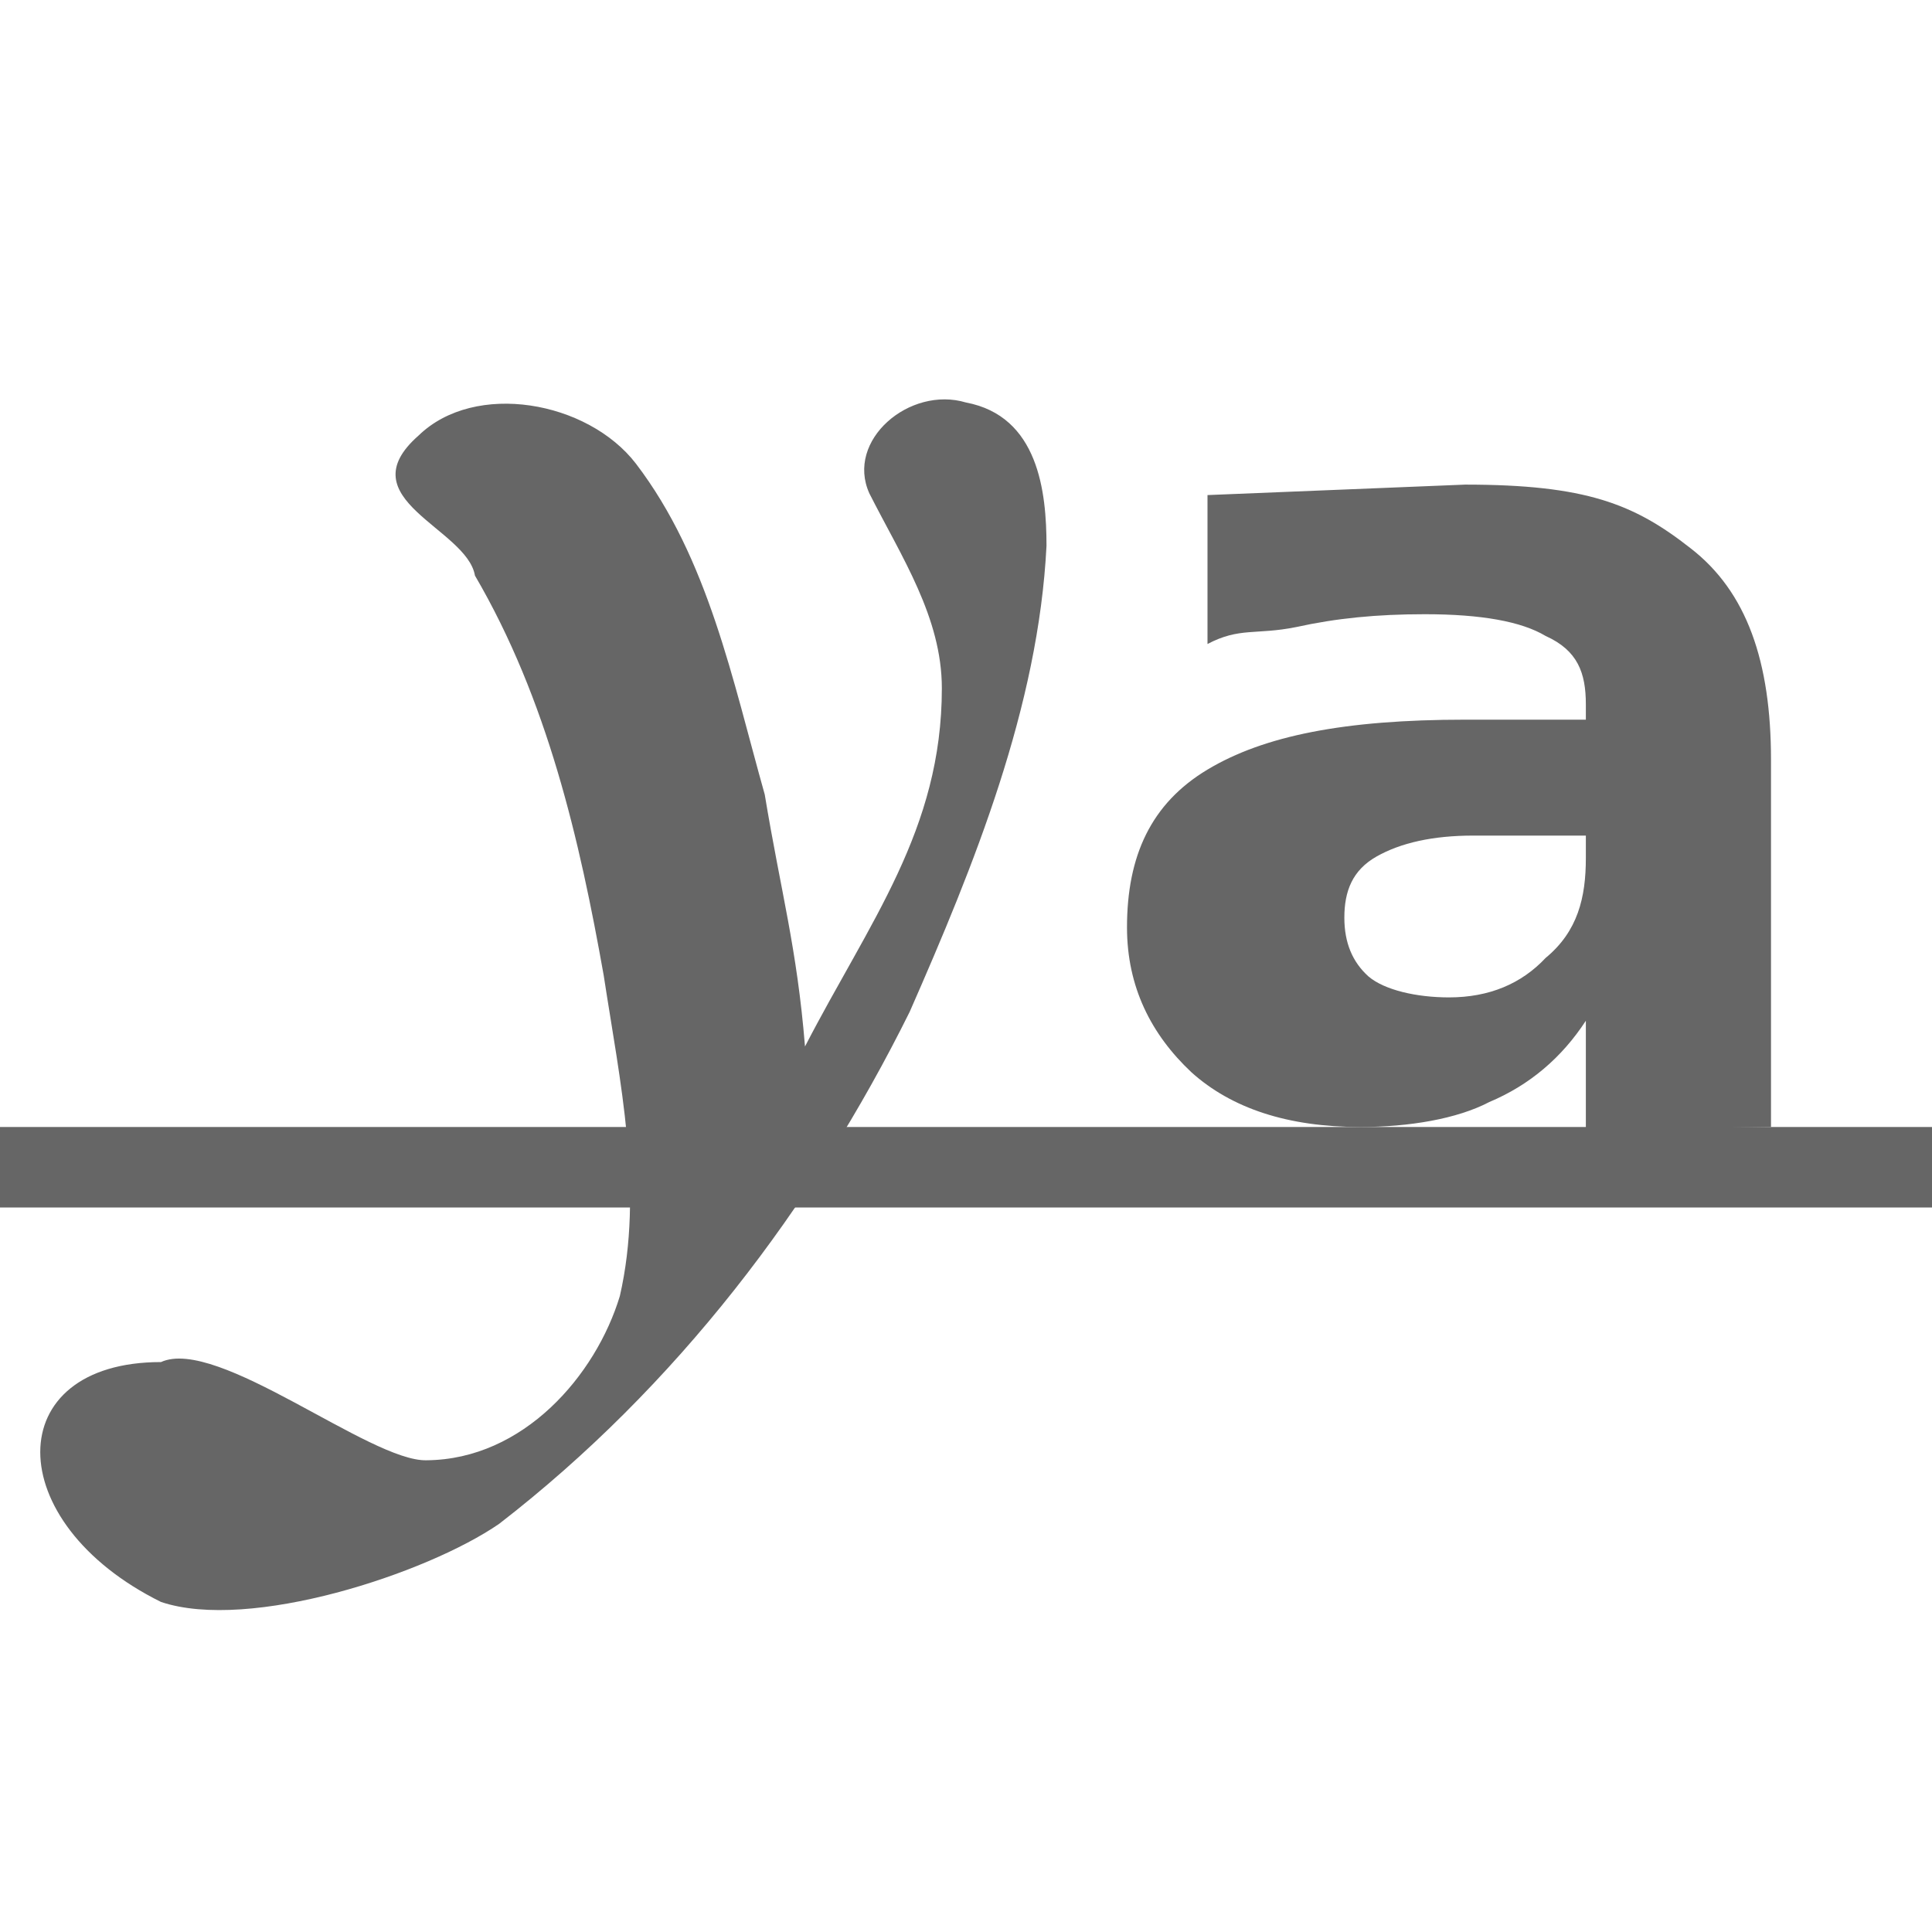 <svg xmlns="http://www.w3.org/2000/svg" width="24" height="24" version="1.1" viewBox="0 0 24 24">
 <rect style="fill:none" width="24" height="24" x="0" y="-24" transform="rotate(90)"/>
 <path style="fill:#666666" d="M 5.2,5.41 C 5.9,4.73 7.3,4.98 7.9,5.76 8.8,6.94 9.1,8.45 9.5,9.87 9.7,11.08 9.9,11.77 10,13 10.8,11.45 11.7,10.31 11.7,8.55 11.7,7.67 11.2,6.92 10.8,6.13 10.5,5.47 11.3,4.79 12,5 c 0.9,0.17 1,1.11 1,1.78 -0.1,2 -0.9,3.97 -1.7,5.79 -1.2,2.42 -2.9,4.66 -5.1,6.36 C 5.3,19.55 3.1,20.27 2,19.9 0,18.91 0,16.92 2,16.92 2.7,16.6 4.6,18.16 5.3,18.14 6.5,18.13 7.4,17.09 7.7,16.1 8,14.79 7.7,13.43 7.5,12.12 7.2,10.43 6.8,8.69 5.9,7.15 5.8,6.56 4.3,6.2 5.2,5.41 Z"/>
 <path style="fill:#666666" d="m 18.3,10.38 c -0.5,0 -0.9,0.09 -1.2,0.26 -0.3,0.17 -0.4,0.43 -0.4,0.76 0,0.31 0.1,0.55 0.3,0.73 0.2,0.17 0.6,0.26 1,0.26 0.5,0 0.9,-0.17 1.2,-0.49 0.4,-0.33 0.5,-0.75 0.5,-1.24 V 10.38 H 18.3 M 22,9.44 V 14 l -2.3,0.03 V 12.68 C 19.4,13.14 19,13.48 18.5,13.69 18.1,13.9 17.5,14 16.9,14 16,14 15.3,13.77 14.8,13.32 14.3,12.85 14,12.26 14,11.52 14,10.63 14.3,9.98 15,9.56 15.7,9.14 16.7,8.94 18.2,8.94 h 1.5 V 8.75 C 19.7,8.36 19.6,8.08 19.2,7.9 18.9,7.72 18.4,7.63 17.7,7.63 17.1,7.63 16.6,7.68 16.1,7.79 15.6,7.89 15.4,7.79 15,8 V 6.15 l 3.2,-0.13 c 1.5,0 2.1,0.24 2.8,0.79 0.7,0.54 1,1.41 1,2.63"/>
 <rect style="fill:#666666" width="1" height="24" x="14" y="-24" transform="rotate(90)"/>
</svg>
